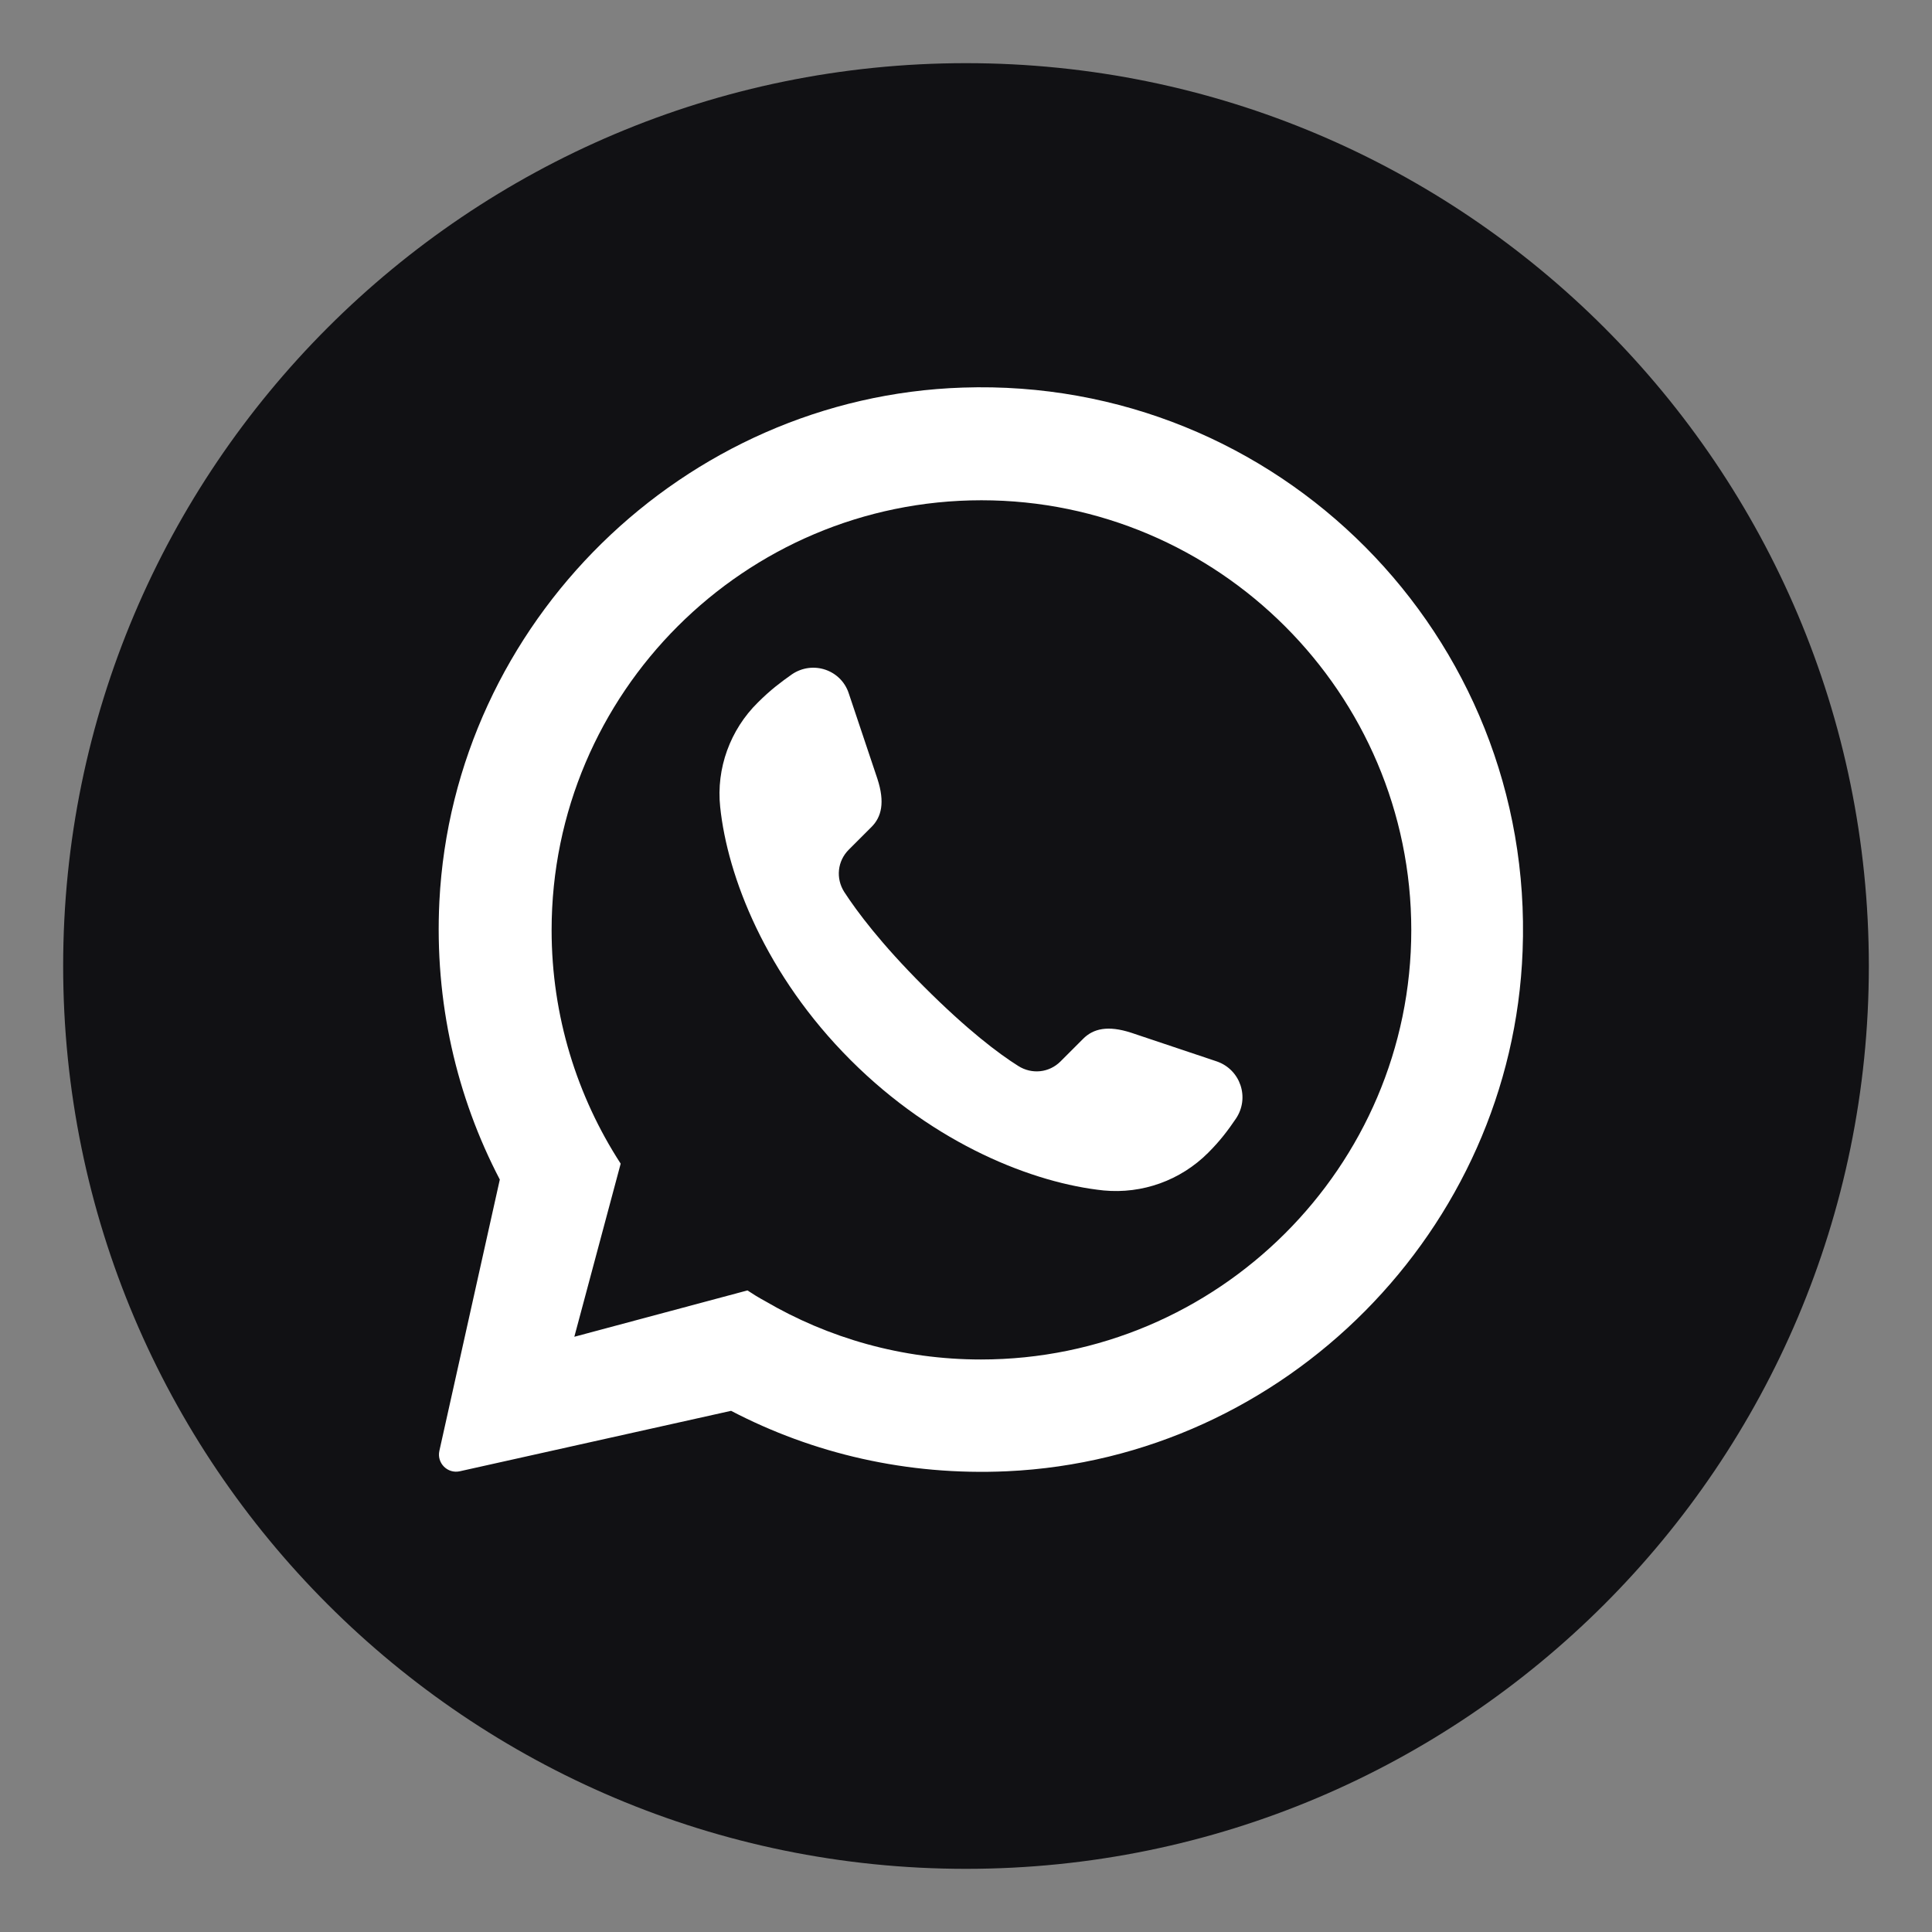 <?xml version="1.0" encoding="utf-8"?>
<!-- Generator: Adobe Illustrator 25.2.3, SVG Export Plug-In . SVG Version: 6.00 Build 0)  -->
<svg version="1.1" id="Capa_1" xmlns="http://www.w3.org/2000/svg" xmlns:xlink="http://www.w3.org/1999/xlink" x="0px" y="0px"
	 viewBox="0 0 425.2 425.2" style="enable-background:new 0 0 425.2 425.2;" xml:space="preserve">
<rect x="0" y="0" width="425.2" height="425.2" fill="#808080" stroke="none"/>
<style type="text/css">
	.st0{fill:#111114;}
	.st1{fill:#FFFFFF;}
</style>
<g>
	<path class="st0" d="M411.3,212.6c0,109.7-89,198.7-198.7,198.7h0c-109.7,0-198.7-89-198.7-198.7v0c0-109.7,89-198.7,198.7-198.7h0
		C322.3,13.9,411.3,102.9,411.3,212.6L411.3,212.6z"/>
	<path class="st1" d="M211.9,85.3c-61.4,2-112.1,51.7-115.2,113.1c-1.1,22.1,3.8,43,13.3,61.2l-13.3,59.7c-0.6,2.7,1.8,5.1,4.5,4.5
		l59.7-13.3h0c18,9.4,38.7,14.3,60.7,13.3c61.3-2.8,111.2-53.2,113.5-114.5C337.8,139.9,281.2,83,211.9,85.3z M215.9,299.2
		c-17.4,0-33.6-4.7-47.6-12.9c-1.3-0.7-2.6-1.5-3.8-2.3l-38.1,10.2l10.2-38.1c-9.6-14.8-15.2-32.5-15.2-51.4
		c0-52.2,42.5-94.6,94.6-94.6s94.6,42.5,94.6,94.6S268,299.2,215.9,299.2z"/>
	<path class="st1" d="M272,246.2c-1.7,2.5-3.4,4.8-6.1,7.5c-6.1,6.1-14.5,9.1-23,8.3c-15.3-1.6-37-10-55.7-28.7
		c-18.7-18.7-27.1-40.4-28.7-55.7c-0.9-8.5,2.2-17,8.3-23c2.8-2.8,5.1-4.5,7.5-6.2c4.6-3.1,10.8-1,12.5,4.2l6.3,18.8
		c1.7,5.2,0.9,8.4-1.3,10.6l-5,5c-2.5,2.5-2.9,6.3-1,9.3c2.8,4.3,8,11.3,17.5,20.8c9.6,9.6,16.5,14.8,20.8,17.5c3,1.9,6.8,1.5,9.3-1
		l5-5c2.2-2.2,5.4-3,10.6-1.3l18.8,6.3C273,235.4,275.1,241.6,272,246.2z"/>
</g>
</svg>
